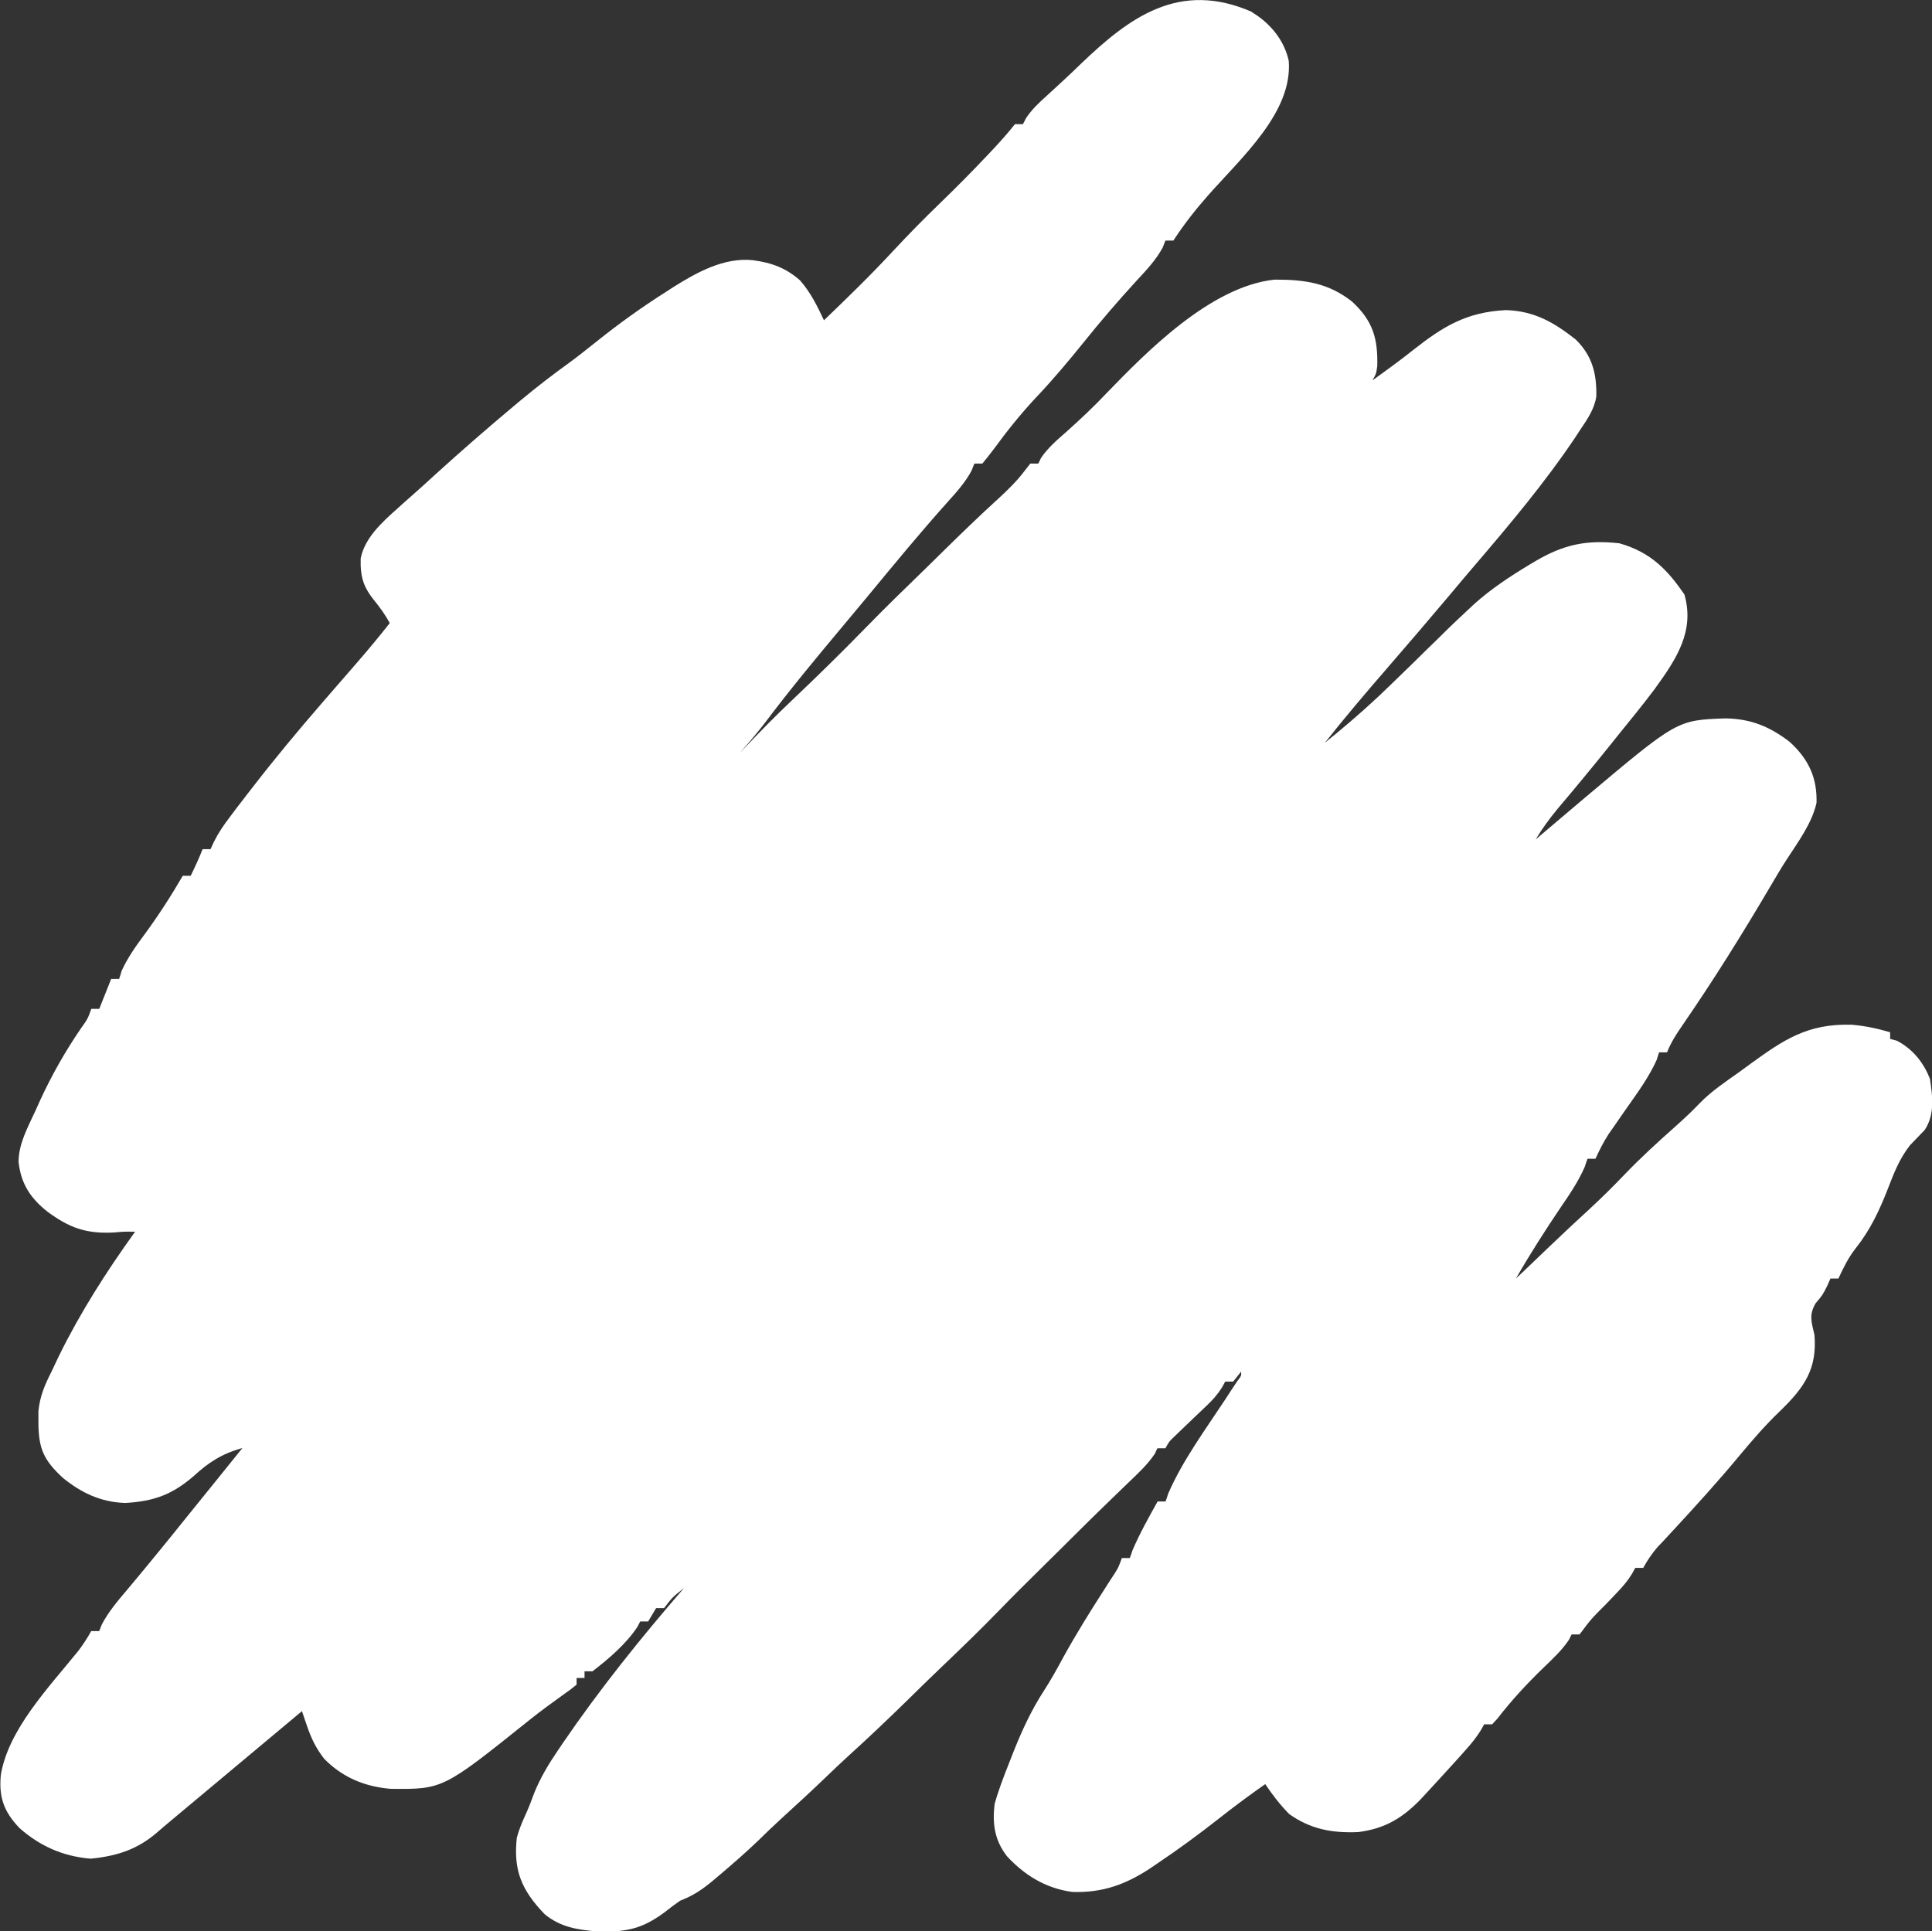 <?xml version="1.0" encoding="UTF-8" standalone="no"?>
<svg
   version="1.1"
   width="18.003"
   height="17.999"
   id="svg8"
   sodipodi:docname="fillcircle.svg"
   inkscape:version="1.2.2 (b0a84865, 2022-12-01)"
   xmlns:inkscape="http://www.inkscape.org/namespaces/inkscape"
   xmlns:sodipodi="http://sodipodi.sourceforge.net/DTD/sodipodi-0.dtd"
   xmlns="http://www.w3.org/2000/svg"
   xmlns:svg="http://www.w3.org/2000/svg">
  <rect width="100%" height="100%" fill="#333333" stroke="none"/>
  <defs
     id="defs12" />
  <sodipodi:namedview
     id="namedview10"
     pagecolor="#505050"
     bordercolor="#eeeeee"
     borderopacity="1"
     inkscape:showpageshadow="0"
     inkscape:pageopacity="0"
     inkscape:pagecheckerboard="0"
     inkscape:deskcolor="#505050"
     showgrid="false"
     inkscape:zoom="7.0902012"
     inkscape:cx="13.680853"
     inkscape:cy="6.2057477"
     inkscape:window-width="1309"
     inkscape:window-height="430"
     inkscape:window-x="0"
     inkscape:window-y="25"
     inkscape:window-maximized="0"
     inkscape:current-layer="svg8" />
  <path
     d="m 11.663,0.112 c 0.182,0.108 0.306,0.271 0.346,0.455 0.037,0.479 -0.436,0.896 -0.759,1.262 -0.117,0.133 -0.221,0.267 -0.316,0.413 -0.024,0 -0.049,0 -0.074,0 -0.01,0.021 -0.016,0.042 -0.025,0.064 -0.064,0.118 -0.152,0.211 -0.246,0.312 -0.172,0.188 -0.336,0.379 -0.494,0.576 -0.138,0.171 -0.278,0.338 -0.431,0.5 -0.149,0.158 -0.279,0.321 -0.404,0.492 -0.034,0.046 -0.07,0.09 -0.106,0.134 -0.024,0 -0.049,0 -0.074,0 -0.01,0.021 -0.017,0.043 -0.026,0.065 -0.057,0.107 -0.135,0.195 -0.219,0.288 -0.26,0.29 -0.505,0.588 -0.751,0.886 -0.079,0.095 -0.157,0.189 -0.236,0.283 -0.241,0.288 -0.479,0.575 -0.703,0.872 -0.079,0.104 -0.164,0.204 -0.251,0.303 0.018,-0.019 0.037,-0.039 0.056,-0.059 0.138,-0.145 0.278,-0.288 0.425,-0.427 0.234,-0.222 0.464,-0.447 0.687,-0.676 0.181,-0.186 0.367,-0.367 0.554,-0.548 0.058,-0.056 0.116,-0.113 0.173,-0.17 0.169,-0.166 0.339,-0.331 0.515,-0.491 0.088,-0.081 0.169,-0.16 0.239,-0.252 0.029,-0.036 0.029,-0.036 0.058,-0.074 0.024,0 0.049,0 0.074,0 0.01,-0.017 0.017,-0.034 0.025,-0.051 0.063,-0.094 0.148,-0.167 0.237,-0.245 0.133,-0.119 0.26,-0.238 0.38,-0.366 0.358,-0.369 0.961,-0.989 1.56,-1.052 0.291,-10e-4 0.503,0.034 0.72,0.203 0.203,0.186 0.242,0.355 0.237,0.601 -0.01,0.073 -0.01,0.073 -0.045,0.135 0.042,-0.03 0.083,-0.061 0.125,-0.091 0.027,-0.02 0.054,-0.039 0.082,-0.06 0.061,-0.045 0.122,-0.092 0.181,-0.139 0.266,-0.208 0.484,-0.347 0.856,-0.365 0.271,0.008 0.457,0.122 0.65,0.274 0.16,0.156 0.196,0.329 0.192,0.531 -0.018,0.117 -0.082,0.21 -0.151,0.312 -0.015,0.023 -0.03,0.045 -0.045,0.069 -0.281,0.419 -0.61,0.811 -0.944,1.201 -0.074,0.087 -0.148,0.174 -0.221,0.262 -0.196,0.233 -0.394,0.464 -0.594,0.695 -0.197,0.227 -0.391,0.456 -0.576,0.69 0.012,-0.01 0.024,-0.021 0.037,-0.031 0.022,-0.018 0.045,-0.036 0.068,-0.055 0.184,-0.152 0.358,-0.307 0.526,-0.472 0.035,-0.034 0.071,-0.069 0.106,-0.103 0.019,-0.019 0.038,-0.037 0.058,-0.056 0.029,-0.029 0.029,-0.029 0.059,-0.058 0.039,-0.038 0.078,-0.076 0.116,-0.114 0.018,-0.018 0.037,-0.036 0.056,-0.054 0.042,-0.041 0.084,-0.082 0.126,-0.124 0.06,-0.059 0.122,-0.116 0.184,-0.174 0.021,-0.019 0.042,-0.039 0.063,-0.059 0.153,-0.136 0.32,-0.247 0.5,-0.356 0.022,-0.013 0.044,-0.027 0.067,-0.04 0.258,-0.151 0.467,-0.199 0.779,-0.165 0.299,0.084 0.455,0.256 0.607,0.477 0.097,0.342 -0.071,0.597 -0.279,0.884 -0.105,0.14 -0.217,0.277 -0.328,0.414 -0.032,0.04 -0.065,0.08 -0.097,0.121 -0.157,0.195 -0.316,0.388 -0.479,0.58 -0.075,0.091 -0.144,0.185 -0.203,0.284 0.021,-0.018 0.043,-0.036 0.065,-0.055 0.082,-0.069 0.163,-0.138 0.245,-0.208 0.052,-0.044 0.104,-0.088 0.156,-0.132 0.852,-0.717 0.852,-0.717 1.3,-0.733 0.246,0.003 0.421,0.081 0.601,0.219 0.183,0.167 0.256,0.342 0.25,0.568 -0.043,0.19 -0.167,0.357 -0.276,0.525 -0.052,0.08 -0.1,0.161 -0.148,0.243 -0.261,0.444 -0.535,0.884 -0.831,1.313 -0.056,0.081 -0.103,0.156 -0.138,0.244 -0.024,0 -0.049,0 -0.074,0 -0.011,0.036 -0.011,0.036 -0.023,0.072 -0.071,0.157 -0.172,0.296 -0.274,0.441 -0.04,0.058 -0.081,0.115 -0.12,0.173 -0.018,0.025 -0.036,0.051 -0.054,0.077 -0.048,0.075 -0.086,0.15 -0.122,0.229 -0.024,0 -0.049,0 -0.074,0 -0.01,0.025 -0.017,0.05 -0.026,0.076 -0.059,0.135 -0.139,0.253 -0.224,0.377 -0.147,0.218 -0.287,0.437 -0.417,0.663 0.016,-0.015 0.031,-0.03 0.048,-0.045 0.046,-0.044 0.092,-0.088 0.138,-0.132 0.046,-0.044 0.091,-0.087 0.137,-0.131 0.118,-0.113 0.238,-0.225 0.359,-0.336 0.115,-0.106 0.224,-0.214 0.331,-0.326 0.147,-0.153 0.304,-0.297 0.465,-0.44 0.081,-0.072 0.16,-0.145 0.234,-0.223 0.107,-0.111 0.236,-0.197 0.366,-0.289 0.036,-0.026 0.071,-0.052 0.108,-0.079 0.303,-0.219 0.528,-0.377 0.944,-0.364 0.127,0.011 0.237,0.035 0.357,0.07 0,0.021 0,0.041 0,0.062 0.021,0.006 0.041,0.011 0.063,0.017 0.155,0.081 0.251,0.211 0.308,0.355 0.024,0.162 0.048,0.33 -0.049,0.477 -0.045,0.047 -0.091,0.095 -0.137,0.142 -0.1,0.128 -0.15,0.261 -0.206,0.405 -0.079,0.202 -0.161,0.38 -0.302,0.558 -0.069,0.088 -0.113,0.181 -0.159,0.279 -0.024,0 -0.049,0 -0.074,0 -0.01,0.022 -0.02,0.045 -0.03,0.068 -0.044,0.087 -0.044,0.087 -0.107,0.161 -0.067,0.111 -0.039,0.178 -0.012,0.298 0.024,0.31 -0.085,0.481 -0.325,0.712 -0.133,0.128 -0.25,0.263 -0.366,0.402 -0.203,0.245 -0.417,0.481 -0.635,0.716 -0.036,0.039 -0.036,0.039 -0.074,0.08 -0.022,0.023 -0.043,0.047 -0.066,0.07 -0.052,0.061 -0.092,0.121 -0.13,0.19 -0.024,0 -0.049,0 -0.074,0 -0.01,0.018 -0.021,0.037 -0.031,0.056 -0.04,0.065 -0.084,0.117 -0.138,0.173 -0.018,0.019 -0.036,0.038 -0.054,0.057 -0.019,0.019 -0.037,0.039 -0.057,0.059 -0.131,0.131 -0.131,0.131 -0.239,0.275 -0.024,0 -0.049,0 -0.074,0 -0.012,0.025 -0.012,0.025 -0.025,0.05 -0.066,0.099 -0.153,0.179 -0.241,0.264 -0.155,0.15 -0.296,0.303 -0.425,0.47 -0.025,0.027 -0.025,0.027 -0.05,0.054 -0.024,0 -0.049,0 -0.074,0 -0.01,0.018 -0.021,0.036 -0.031,0.055 -0.041,0.066 -0.086,0.122 -0.139,0.181 -0.019,0.021 -0.037,0.042 -0.056,0.063 -0.097,0.107 -0.195,0.215 -0.293,0.321 -0.038,0.041 -0.038,0.041 -0.077,0.083 -0.162,0.165 -0.321,0.268 -0.577,0.301 -0.253,0.011 -0.449,-0.03 -0.644,-0.168 -0.086,-0.088 -0.157,-0.18 -0.223,-0.279 -0.145,0.102 -0.286,0.206 -0.424,0.315 -0.191,0.15 -0.386,0.294 -0.591,0.431 -0.021,0.014 -0.041,0.028 -0.063,0.043 -0.221,0.144 -0.434,0.225 -0.719,0.216 -0.256,-0.034 -0.452,-0.163 -0.608,-0.331 -0.12,-0.153 -0.138,-0.31 -0.117,-0.488 0.036,-0.129 0.084,-0.254 0.134,-0.38 0.014,-0.035 0.027,-0.069 0.041,-0.105 0.081,-0.202 0.167,-0.391 0.289,-0.578 0.064,-0.099 0.12,-0.201 0.175,-0.303 0.12,-0.218 0.252,-0.43 0.388,-0.641 0.015,-0.024 0.031,-0.048 0.046,-0.072 0.021,-0.032 0.021,-0.032 0.042,-0.064 0.039,-0.062 0.039,-0.062 0.071,-0.15 0.024,0 0.049,0 0.074,0 0.013,-0.035 0.013,-0.035 0.025,-0.072 0.067,-0.156 0.15,-0.305 0.234,-0.455 0.024,0 0.049,0 0.074,0 0.013,-0.036 0.013,-0.036 0.025,-0.074 0.133,-0.306 0.342,-0.59 0.53,-0.875 0.019,-0.029 0.038,-0.059 0.058,-0.089 0.018,-0.026 0.035,-0.053 0.053,-0.08 0.041,-0.054 0.041,-0.054 0.038,-0.092 -0.024,0.031 -0.049,0.061 -0.074,0.093 -0.024,0 -0.049,0 -0.074,0 -0.01,0.018 -0.02,0.037 -0.031,0.056 -0.043,0.067 -0.087,0.117 -0.147,0.173 -0.03,0.028 -0.03,0.028 -0.06,0.057 -0.02,0.019 -0.041,0.039 -0.062,0.059 -0.041,0.039 -0.081,0.078 -0.122,0.117 -0.018,0.017 -0.036,0.034 -0.054,0.052 -0.047,0.045 -0.047,0.045 -0.081,0.107 -0.024,0 -0.049,0 -0.074,0 -0.01,0.016 -0.016,0.033 -0.024,0.05 -0.068,0.102 -0.159,0.186 -0.251,0.274 -0.04,0.039 -0.081,0.078 -0.121,0.117 -0.031,0.029 -0.031,0.029 -0.062,0.06 -0.09,0.086 -0.178,0.174 -0.266,0.261 -0.034,0.033 -0.067,0.067 -0.101,0.1 -0.016,0.016 -0.033,0.033 -0.05,0.05 -0.052,0.051 -0.103,0.102 -0.155,0.153 -0.157,0.155 -0.313,0.309 -0.466,0.467 -0.172,0.177 -0.351,0.349 -0.53,0.52 -0.1,0.096 -0.199,0.192 -0.297,0.289 -0.183,0.179 -0.369,0.356 -0.56,0.529 -0.072,0.066 -0.142,0.132 -0.212,0.2 -0.135,0.13 -0.273,0.256 -0.412,0.383 -0.073,0.067 -0.144,0.135 -0.214,0.204 -0.117,0.112 -0.239,0.218 -0.364,0.324 -0.029,0.024 -0.029,0.024 -0.058,0.049 -0.097,0.081 -0.182,0.139 -0.306,0.187 -0.05,0.035 -0.099,0.071 -0.146,0.109 -0.2,0.147 -0.344,0.184 -0.61,0.178 -0.201,-0.015 -0.36,-0.041 -0.507,-0.163 -0.222,-0.231 -0.29,-0.417 -0.258,-0.712 0.02,-0.072 0.046,-0.138 0.078,-0.207 0.031,-0.067 0.057,-0.135 0.082,-0.204 0.057,-0.143 0.133,-0.27 0.222,-0.401 0.016,-0.024 0.032,-0.047 0.048,-0.071 0.341,-0.499 0.724,-0.977 1.127,-1.442 -0.107,0.084 -0.107,0.084 -0.185,0.186 -0.024,0 -0.049,0 -0.074,0 -0.024,0.041 -0.049,0.082 -0.074,0.124 -0.025,0 -0.049,0 -0.074,0 -0.013,0.025 -0.013,0.025 -0.026,0.05 -0.104,0.158 -0.261,0.293 -0.419,0.415 -0.024,0 -0.049,0 -0.074,0 0,0.021 0,0.041 0,0.062 -0.025,0 -0.049,0 -0.074,0 0,0.021 0,0.041 0,0.062 -0.055,0.045 -0.055,0.045 -0.13,0.098 -0.106,0.076 -0.21,0.152 -0.311,0.233 -0.805,0.645 -0.805,0.645 -1.294,0.64 -0.254,-0.022 -0.455,-0.115 -0.617,-0.28 -0.075,-0.096 -0.119,-0.187 -0.157,-0.297 -0.01,-0.028 -0.019,-0.055 -0.029,-0.084 -0.01,-0.031 -0.01,-0.031 -0.021,-0.063 -0.016,0.013 -0.032,0.026 -0.048,0.04 -1.11,0.928 -1.11,0.928 -1.183,0.989 -0.041,0.034 -0.082,0.069 -0.122,0.104 -0.18,0.154 -0.365,0.217 -0.616,0.242 -0.267,-0.022 -0.479,-0.123 -0.663,-0.285 -0.152,-0.159 -0.193,-0.295 -0.174,-0.497 0.071,-0.422 0.441,-0.808 0.719,-1.151 0.047,-0.061 0.086,-0.122 0.123,-0.188 0.024,0 0.049,0 0.074,0 0.013,-0.032 0.013,-0.032 0.026,-0.064 0.061,-0.115 0.143,-0.213 0.229,-0.314 0.037,-0.044 0.074,-0.089 0.111,-0.133 0.029,-0.035 0.029,-0.035 0.058,-0.07 0.096,-0.116 0.191,-0.233 0.285,-0.349 0.019,-0.023 0.037,-0.046 0.056,-0.07 0.057,-0.07 0.113,-0.14 0.169,-0.209 0.039,-0.049 0.078,-0.097 0.118,-0.146 0.094,-0.117 0.189,-0.234 0.283,-0.351 -0.196,0.054 -0.319,0.137 -0.457,0.264 -0.195,0.166 -0.359,0.232 -0.635,0.248 -0.235,-0.008 -0.414,-0.099 -0.58,-0.233 -0.181,-0.167 -0.225,-0.273 -0.229,-0.502 0,-0.059 0,-0.059 0,-0.12 0.014,-0.14 0.058,-0.243 0.123,-0.371 0.023,-0.048 0.045,-0.096 0.068,-0.144 0.2,-0.406 0.44,-0.783 0.71,-1.158 -0.106,-0.001 -0.106,-0.001 -0.192,0.007 -0.269,0.015 -0.423,-0.046 -0.624,-0.193 -0.169,-0.134 -0.248,-0.27 -0.27,-0.464 0,-0.17 0.087,-0.325 0.159,-0.481 0.015,-0.033 0.03,-0.066 0.045,-0.1 0.108,-0.233 0.232,-0.452 0.38,-0.668 0.06,-0.084 0.06,-0.084 0.094,-0.178 0.024,0 0.049,0 0.074,0 0.037,-0.092 0.073,-0.184 0.111,-0.279 0.024,0 0.049,0 0.074,0 0.012,-0.036 0.012,-0.036 0.023,-0.074 0.057,-0.125 0.131,-0.229 0.215,-0.342 0.13,-0.177 0.247,-0.359 0.355,-0.545 0.024,0 0.049,0 0.074,0 0.04,-0.082 0.078,-0.164 0.111,-0.248 0.024,0 0.049,0 0.074,0 0.015,-0.034 0.015,-0.034 0.031,-0.068 0.042,-0.084 0.091,-0.156 0.149,-0.232 0.021,-0.028 0.042,-0.055 0.063,-0.084 0.034,-0.044 0.034,-0.044 0.068,-0.088 0.023,-0.03 0.046,-0.061 0.071,-0.092 0.21,-0.272 0.43,-0.537 0.657,-0.799 0.043,-0.05 0.086,-0.1 0.13,-0.15 0.063,-0.073 0.127,-0.147 0.191,-0.22 0.107,-0.123 0.21,-0.247 0.31,-0.374 -0.043,-0.079 -0.092,-0.147 -0.151,-0.219 -0.085,-0.108 -0.115,-0.189 -0.12,-0.316 0,-0.022 0,-0.045 0,-0.068 0.038,-0.189 0.192,-0.331 0.345,-0.467 0.018,-0.016 0.035,-0.031 0.053,-0.048 0.038,-0.034 0.076,-0.068 0.114,-0.101 0.06,-0.053 0.12,-0.107 0.179,-0.162 0.238,-0.216 0.48,-0.427 0.728,-0.635 0.026,-0.021 0.051,-0.043 0.078,-0.065 0.145,-0.121 0.295,-0.236 0.45,-0.348 0.086,-0.063 0.168,-0.129 0.251,-0.195 0.206,-0.165 0.42,-0.319 0.647,-0.463 0.024,-0.015 0.047,-0.03 0.071,-0.046 0.21,-0.131 0.465,-0.277 0.738,-0.249 0.182,0.024 0.312,0.076 0.44,0.188 0.1,0.114 0.161,0.241 0.223,0.372 0.222,-0.213 0.442,-0.427 0.649,-0.651 0.138,-0.148 0.279,-0.292 0.426,-0.434 0.154,-0.149 0.304,-0.3 0.45,-0.455 0.017,-0.018 0.034,-0.036 0.052,-0.055 0.071,-0.076 0.139,-0.153 0.203,-0.233 0.024,0 0.049,0 0.074,0 0.01,-0.017 0.018,-0.035 0.027,-0.053 0.056,-0.085 0.123,-0.147 0.202,-0.218 0.106,-0.097 0.211,-0.193 0.313,-0.293 0.445,-0.425 0.912,-0.782 1.596,-0.48 z"
     fill="#000000"
     id="path4"
     style="fill:#ffffff;fill-opacity:1;stroke-width:0.034" />
</svg>
